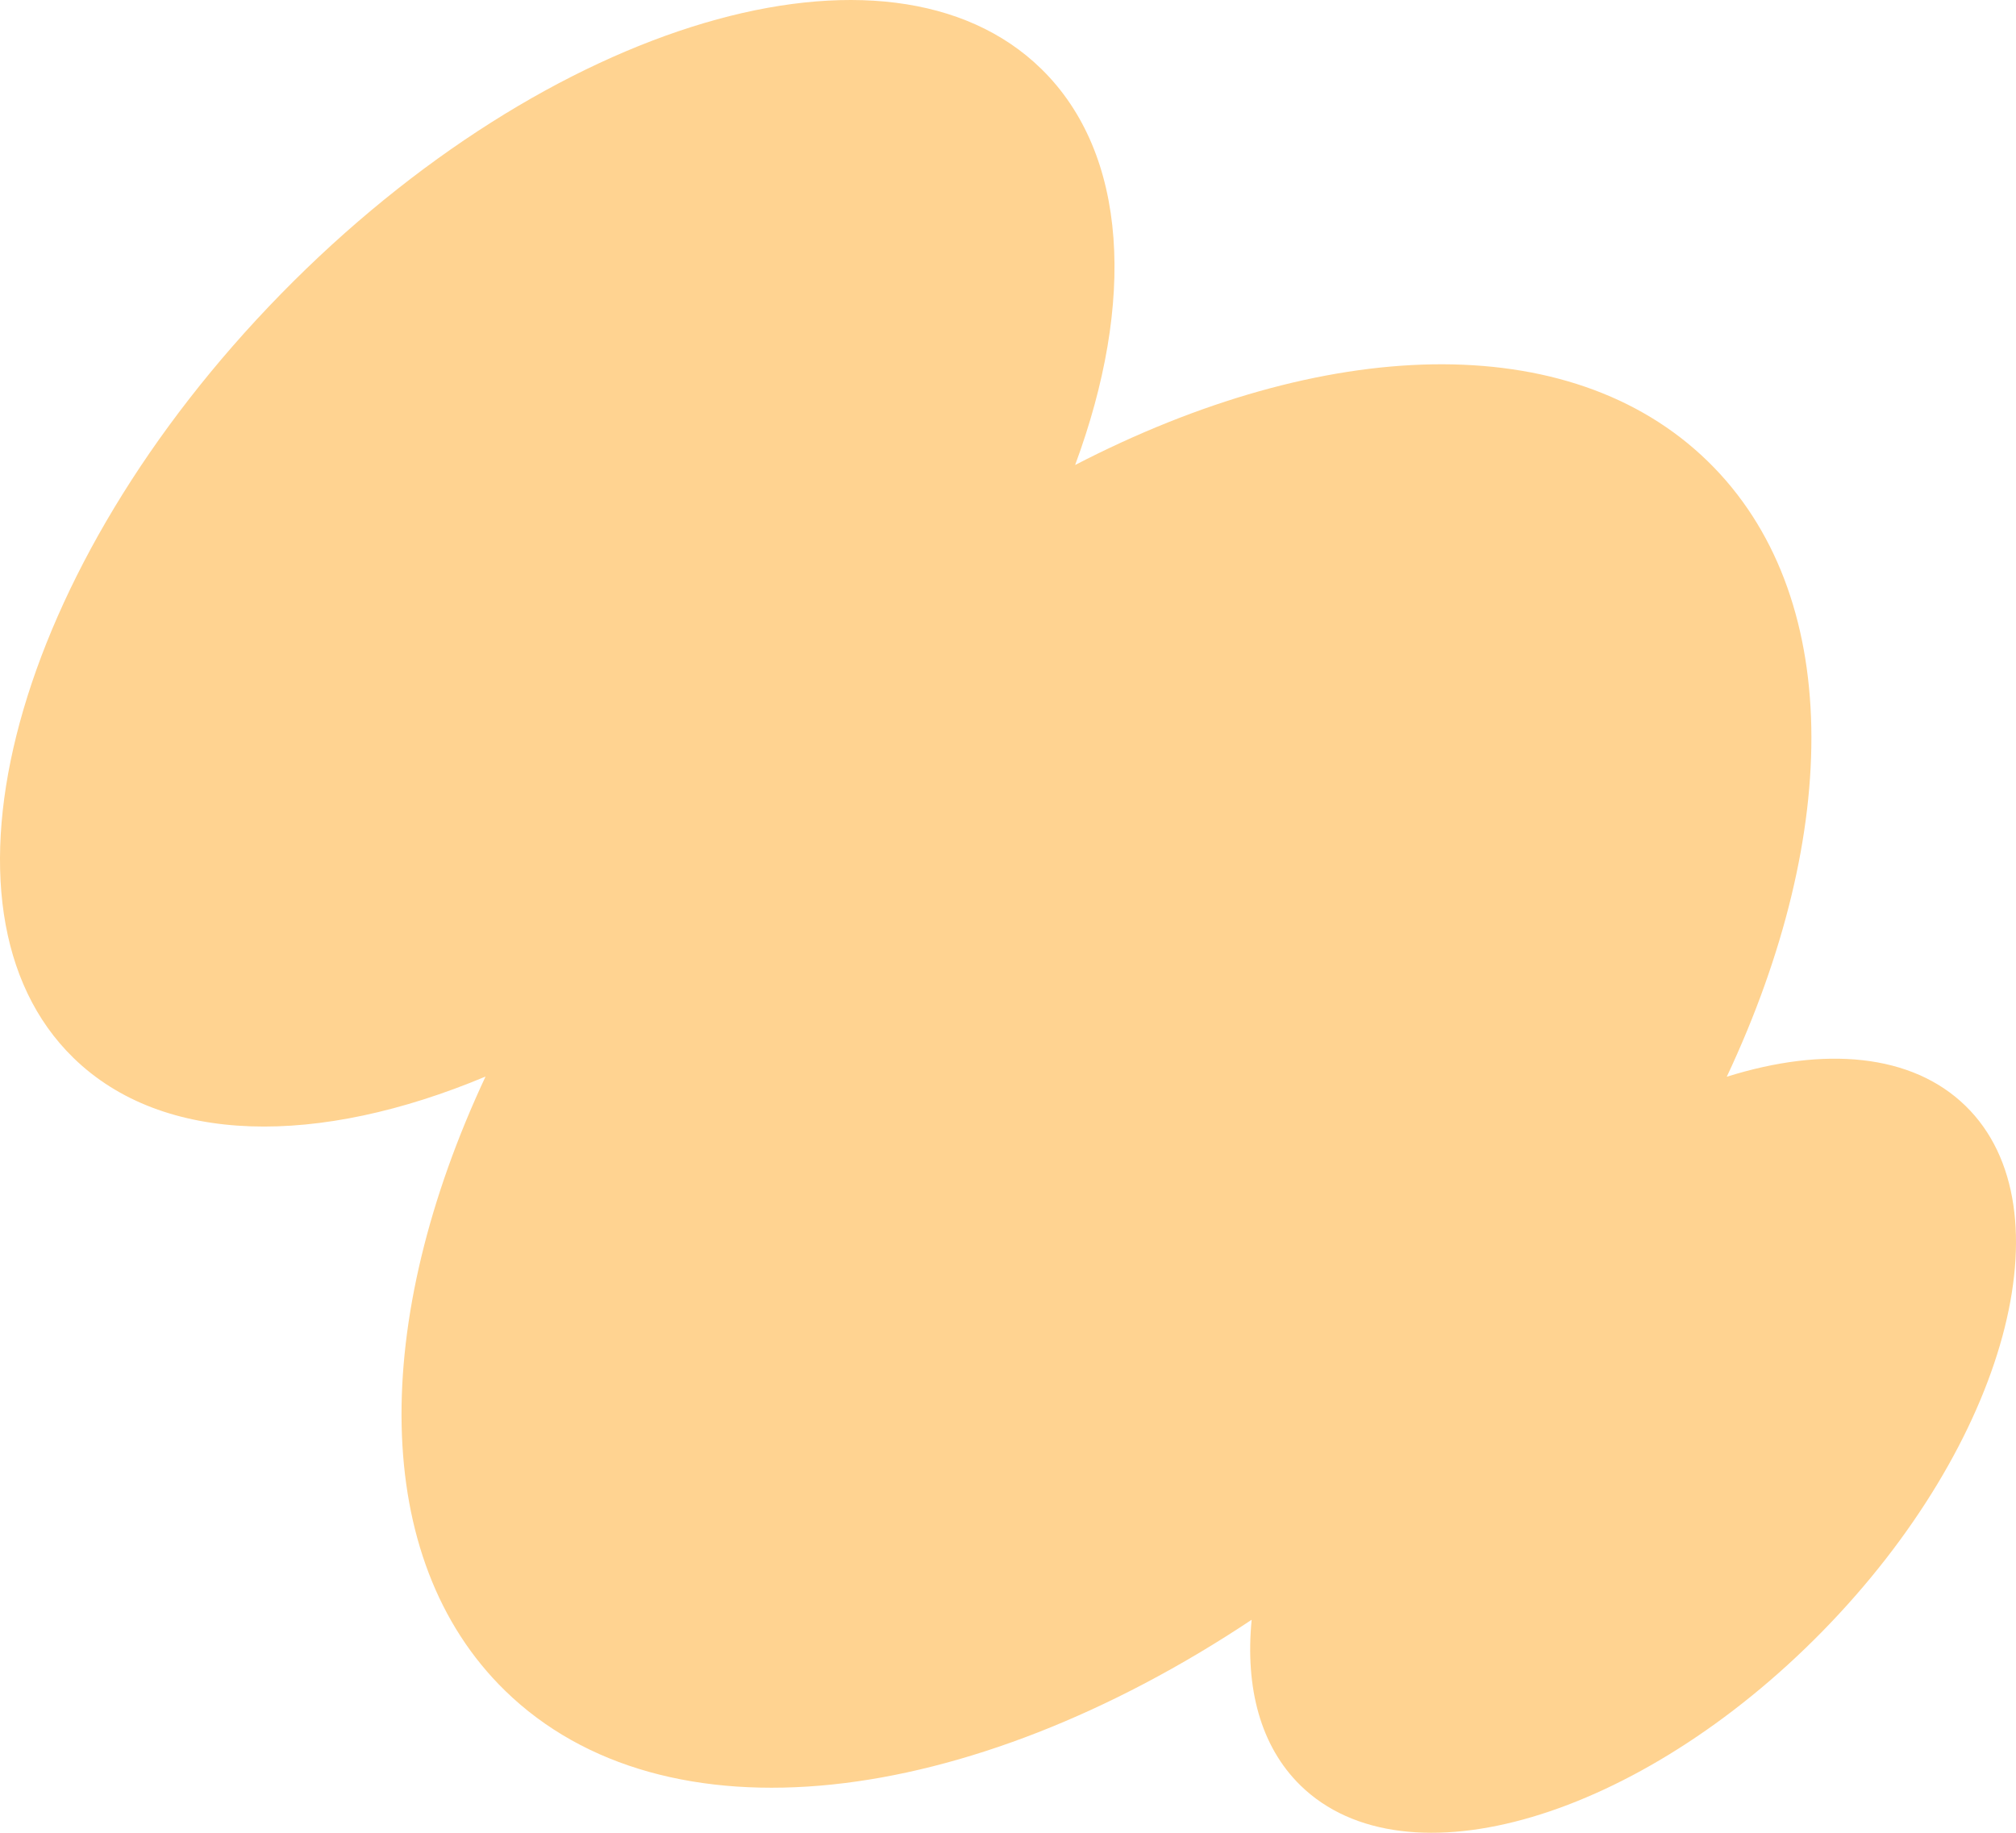 <svg width="110" height="100" viewBox="0 0 110 100" fill="none" xmlns="http://www.w3.org/2000/svg">
<path d="M68.295 88.377C52.81 98.686 36.276 100.755 27.554 92.242C20.173 85.037 20.252 72.07 26.493 58.739C17.378 62.557 8.908 62.503 4.001 57.714C-4.32 49.592 0.757 30.928 15.34 16.028C29.923 1.127 48.49 -4.368 56.811 3.753C61.572 8.401 61.946 16.5 58.663 25.371C72.195 18.369 85.629 17.795 93.19 25.176C100.585 32.394 100.493 45.393 94.219 58.749C99.536 57.08 104.319 57.481 107.251 60.343C112.968 65.924 109.48 78.748 99.459 88.987C89.439 99.226 76.681 103.002 70.963 97.421C68.774 95.284 67.935 92.086 68.295 88.377Z" fill="#FFD391"/>
</svg>
